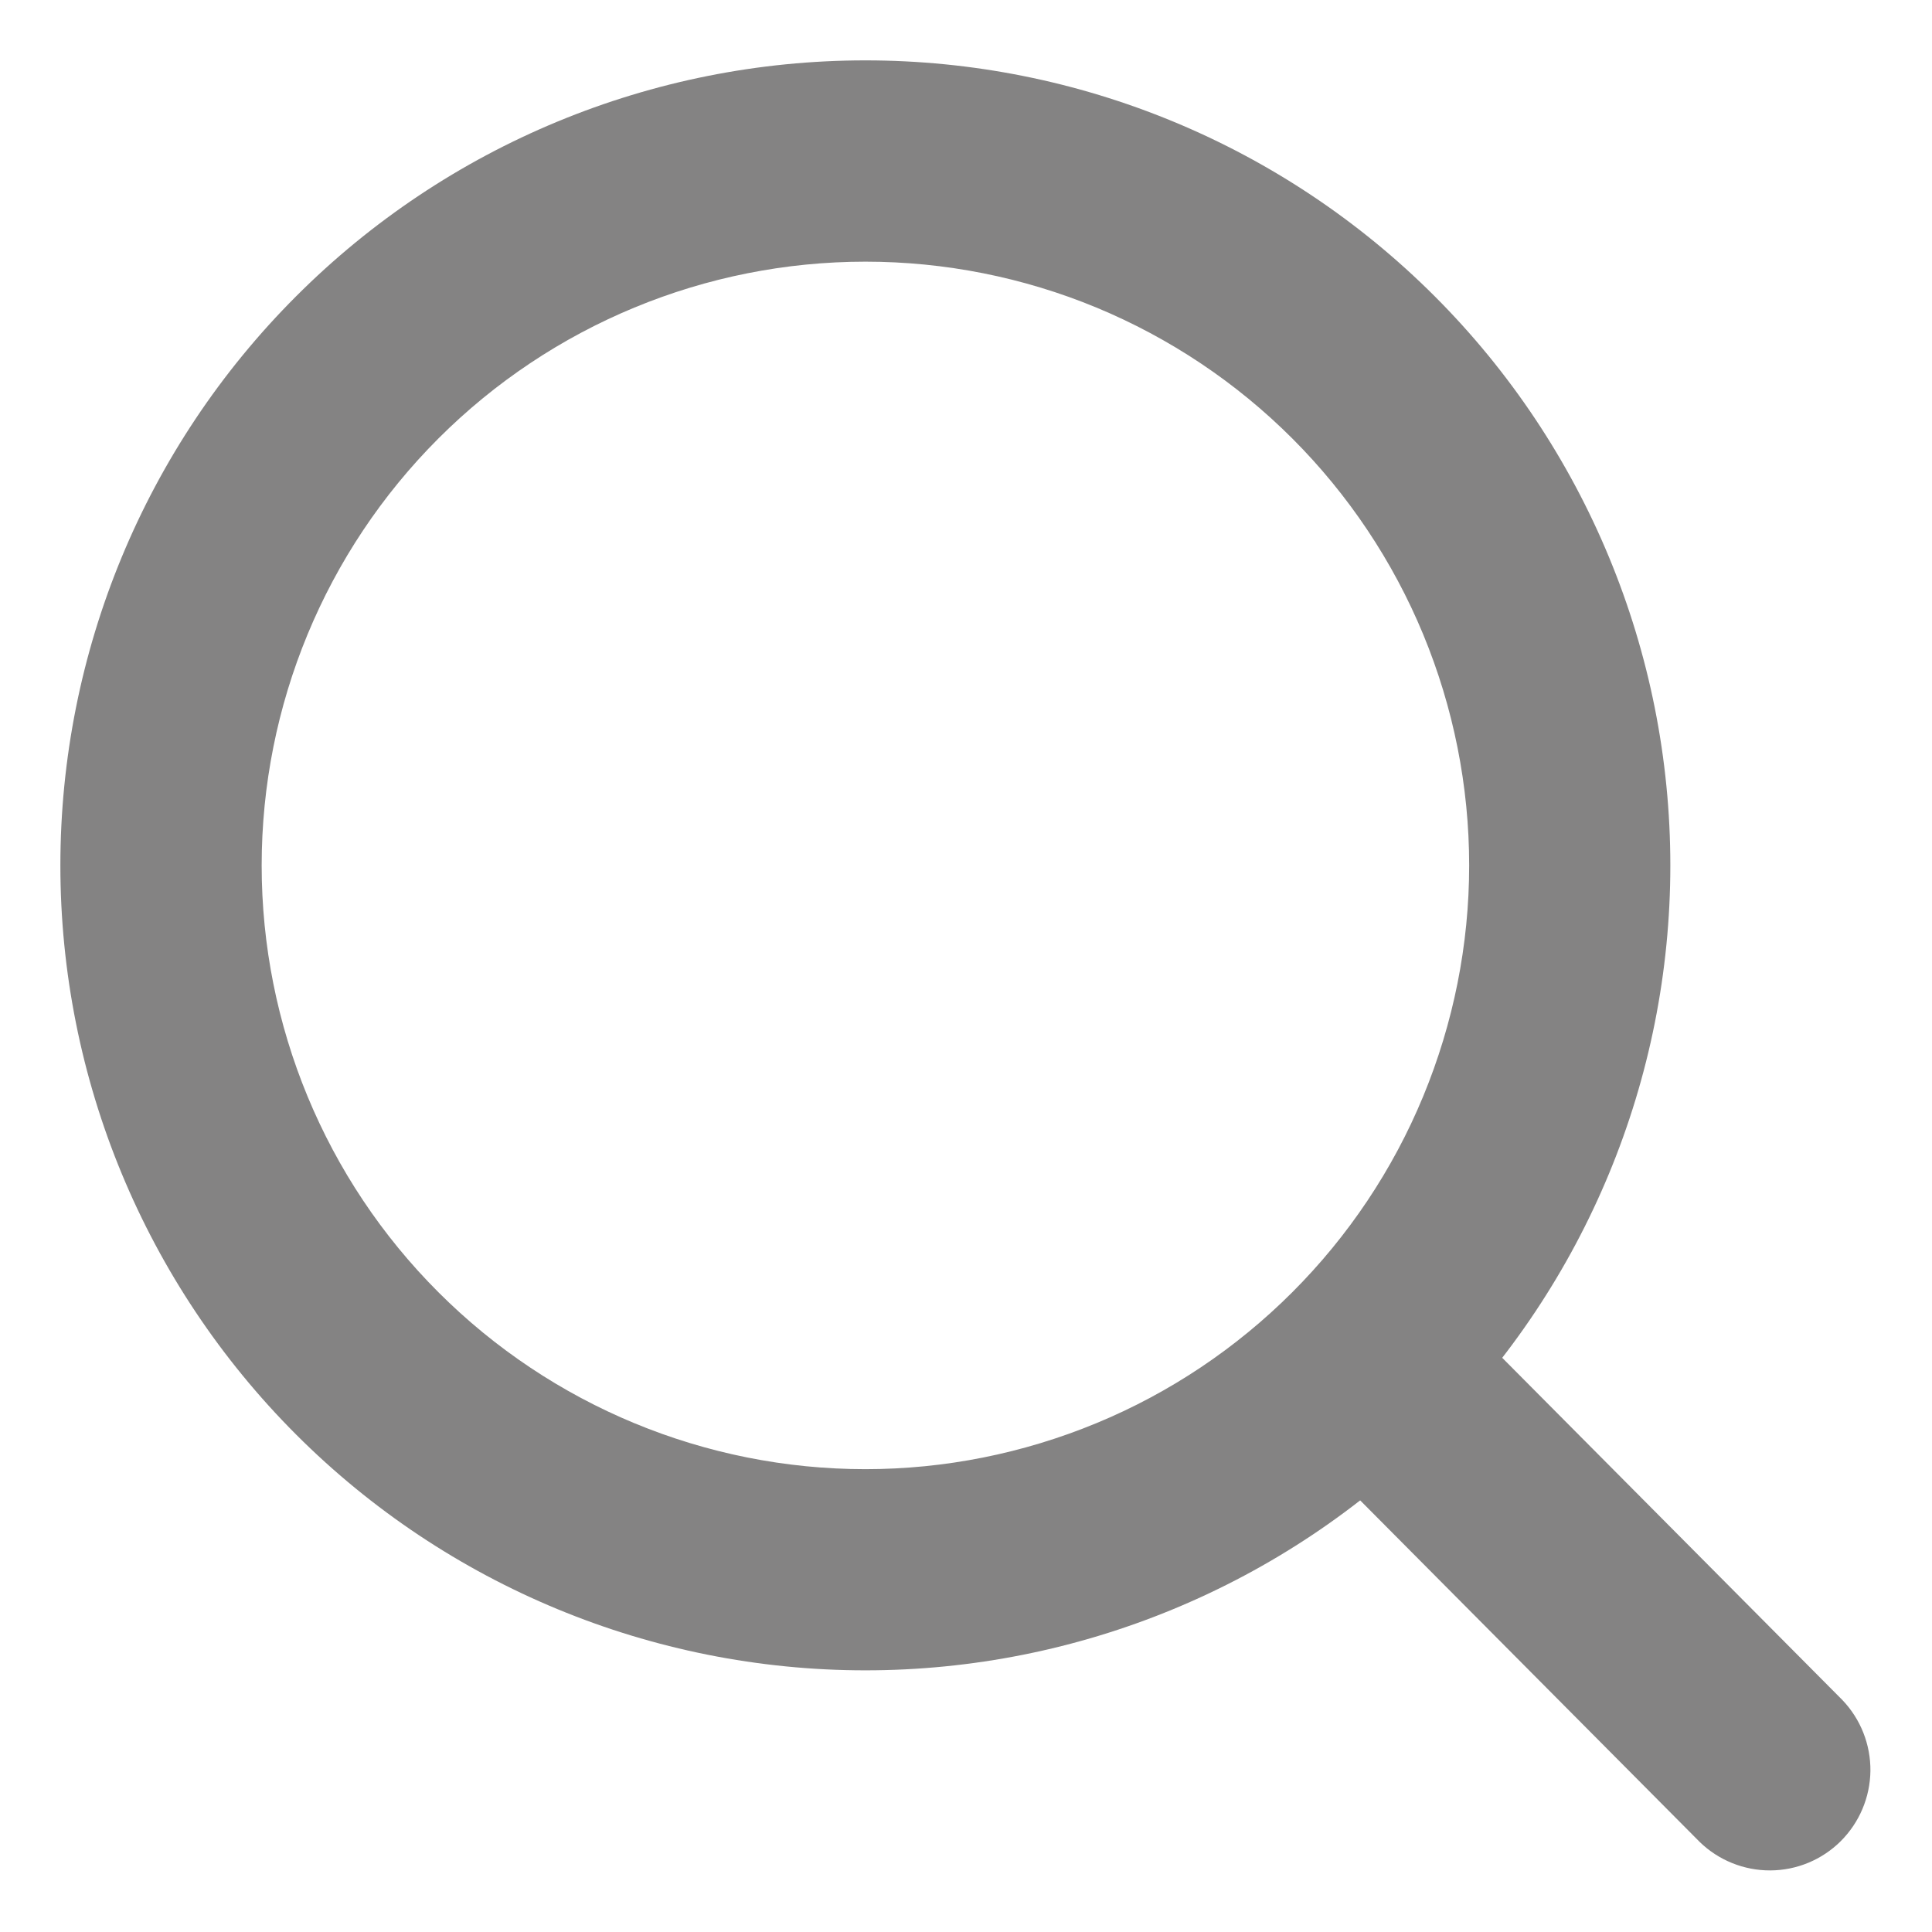 <svg width="16" height="16" viewBox="0 0 16 16" fill="none" xmlns="http://www.w3.org/2000/svg">
<path fill-rule="evenodd" clip-rule="evenodd" d="M7.167 12.167C7.823 12.167 8.473 12.037 9.08 11.786C9.687 11.535 10.238 11.166 10.702 10.702C11.166 10.238 11.535 9.687 11.786 9.08C12.037 8.473 12.167 7.823 12.167 7.167C12.167 6.51 12.037 5.86 11.786 5.253C11.535 4.647 11.166 4.095 10.702 3.631C10.238 3.167 9.687 2.799 9.08 2.547C8.473 2.296 7.823 2.167 7.167 2.167C5.841 2.167 4.569 2.693 3.631 3.631C2.693 4.569 2.167 5.841 2.167 7.167C2.167 8.493 2.693 9.765 3.631 10.702C4.569 11.64 5.841 12.167 7.167 12.167ZM7.167 13.833C8.935 13.833 10.63 13.131 11.881 11.881C13.131 10.63 13.833 8.935 13.833 7.167C13.833 5.399 13.131 3.703 11.881 2.453C10.63 1.202 8.935 0.5 7.167 0.5C5.399 0.5 3.703 1.202 2.453 2.453C1.202 3.703 0.5 5.399 0.5 7.167C0.5 8.935 1.202 10.63 2.453 11.881C3.703 13.131 5.399 13.833 7.167 13.833Z" fill="#848383"/>
<path fill-rule="evenodd" clip-rule="evenodd" d="M10.767 10.742C10.924 10.586 11.136 10.499 11.357 10.5C11.578 10.501 11.789 10.589 11.945 10.746L15.258 14.079C15.409 14.237 15.492 14.447 15.49 14.666C15.487 14.885 15.399 15.093 15.244 15.248C15.089 15.402 14.88 15.489 14.661 15.49C14.443 15.491 14.232 15.406 14.076 15.254L10.763 11.921C10.607 11.764 10.52 11.552 10.521 11.331C10.522 11.11 10.61 10.898 10.767 10.742V10.742Z" fill="#848383"/>
</svg>
